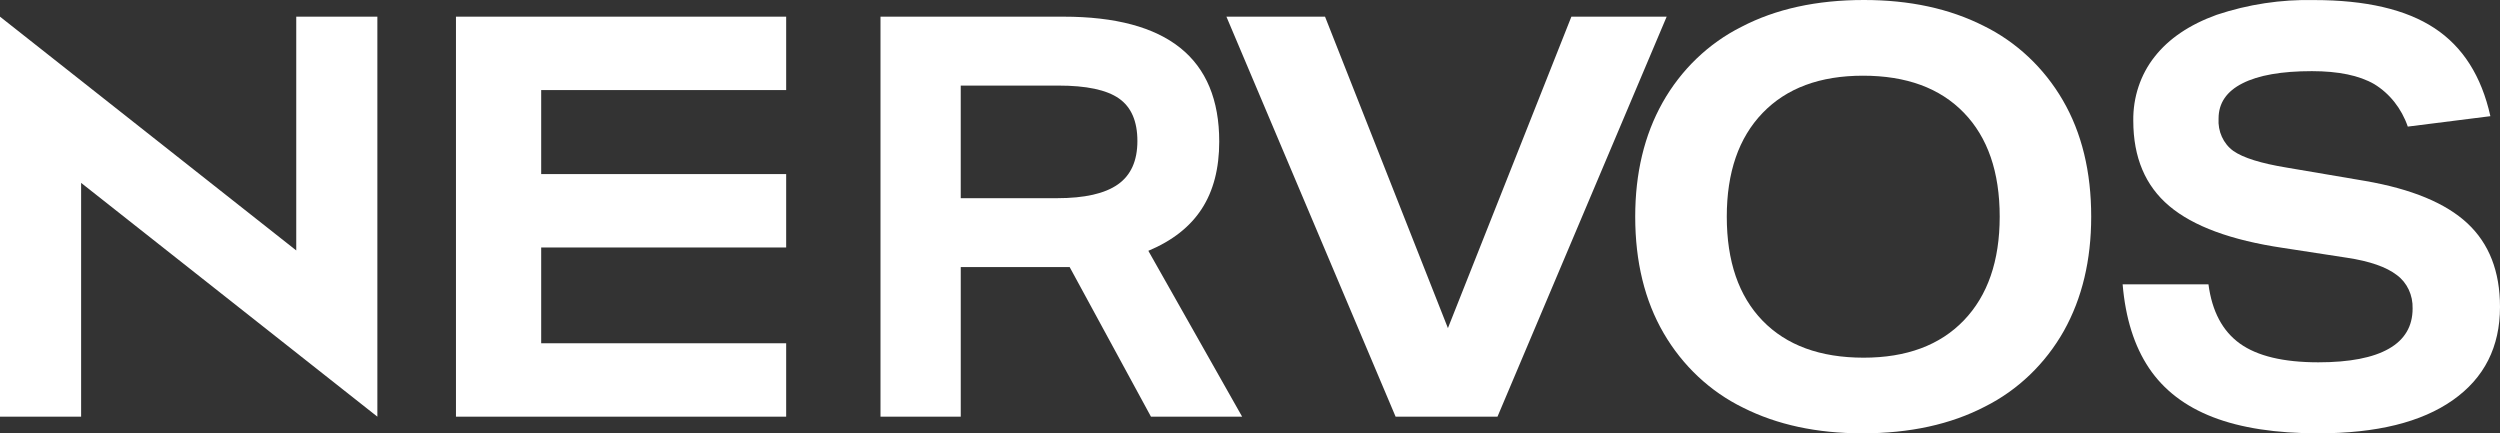 <?xml version="1.0" encoding="UTF-8"?>
<svg width="150px" height="26px" viewBox="0 0 150 26" version="1.1" xmlns="http://www.w3.org/2000/svg" xmlns:xlink="http://www.w3.org/1999/xlink">
    <rect x="0" y="0" width="150" height="26" fill="#333333" stroke="none"/>
    <title>nervos-logotype-white</title>
    <g id="Welcome" stroke="none" stroke-width="1" fill="none" fill-rule="evenodd">
        <g id="01-Nervos-Home" transform="translate(-40, -31)" fill="#FFFFFF" fill-rule="nonzero">
            <g id="nervos-logotype-white" transform="translate(40, 31)">
                <polygon id="type_PathItem_" points="17.775 1 17.775 15.027 0 1 0 25 4.867 25 4.867 10.973 22.642 25 22.642 1"></polygon>
                <polygon id="type_PathItem_2" points="27.358 25 27.358 1 47.17 1 47.17 5.404 32.471 5.404 32.471 10.445 47.17 10.445 47.17 14.849 32.471 14.849 32.471 20.596 47.17 20.596 47.17 25"></polygon>
                <polygon id="type_PathItem_3" points="83.736 25 73.585 1 79.502 1 86.875 19.687 94.283 1 100 1 89.849 25"></polygon>
                <path d="M144.467,7.596 C144.096,6.514 143.382,5.611 142.453,5.046 C141.555,4.528 140.308,4.269 138.712,4.269 C136.897,4.269 135.512,4.512 134.555,4.997 C133.595,5.479 133.114,6.186 133.114,7.11 C133.064,7.881 133.401,8.623 133.995,9.052 C134.581,9.467 135.653,9.802 137.209,10.057 L141.909,10.856 C144.7,11.339 146.746,12.187 148.048,13.402 C149.348,14.616 149.999,16.286 150,18.412 C150,20.816 149.057,22.681 147.17,24.008 C145.283,25.336 142.592,26 139.095,26 C136.557,26 134.452,25.677 132.78,25.03 C131.106,24.384 129.826,23.402 128.94,22.084 C128.056,20.766 127.529,19.091 127.358,17.059 L132.508,17.059 C132.721,18.678 133.35,19.863 134.394,20.614 C135.439,21.363 137.006,21.738 139.096,21.739 C140.969,21.739 142.384,21.466 143.331,20.923 C144.281,20.383 144.756,19.577 144.756,18.515 C144.782,17.713 144.425,16.954 143.812,16.505 C143.183,16.019 142.184,15.671 140.822,15.465 L136.982,14.875 C133.87,14.414 131.595,13.576 130.156,12.361 C128.718,11.15 127.998,9.446 127.997,7.248 C127.975,5.839 128.431,4.471 129.278,3.403 C130.13,2.316 131.371,1.478 133.003,0.888 C134.892,0.258 136.863,-0.04 138.84,0.004 C141.952,0.004 144.361,0.565 146.066,1.687 C147.77,2.806 148.889,4.567 149.423,6.971 L144.467,7.596 Z" id="type_PathItem_4"></path>
                <path d="M125.472,13.002 C125.472,15.612 124.926,17.895 123.835,19.849 C122.723,21.822 121.076,23.403 119.104,24.392 C117.044,25.464 114.59,26 111.744,26 C109.008,26 106.622,25.486 104.583,24.459 C102.608,23.494 100.95,21.938 99.818,19.988 C98.682,18.034 98.114,15.705 98.113,13.002 C98.113,10.388 98.66,8.105 99.754,6.155 C100.865,4.182 102.512,2.6 104.484,1.612 C106.545,0.536 108.999,-0.001 111.845,1.38889563e-06 C114.576,1.38889563e-06 116.963,0.515 119.006,1.545 C120.98,2.511 122.637,4.066 123.77,6.016 C124.906,7.97 125.473,10.298 125.472,13.002 M119.982,13.002 C119.982,10.32 119.264,8.24 117.83,6.762 C116.396,5.281 114.379,4.541 111.777,4.542 C109.198,4.542 107.191,5.288 105.755,6.779 C104.322,8.268 103.606,10.342 103.607,13.002 C103.607,15.683 104.323,17.763 105.755,19.242 C107.189,20.719 109.207,21.459 111.811,21.461 C114.39,21.461 116.396,20.715 117.83,19.224 C119.263,17.732 119.98,15.658 119.982,13.002" id="type_CompoundPathItem_"></path>
                <path d="M69.058,25 L64.179,16.023 L57.645,16.023 L57.645,25 L52.83,25 L52.83,1 L63.804,1 C70.038,1 73.154,3.499 73.154,8.496 C73.154,10.107 72.805,11.452 72.107,12.528 C71.409,13.606 70.34,14.446 68.9,15.049 L74.528,25 L69.058,25 Z M63.429,11.891 C65.076,11.891 66.29,11.616 67.072,11.065 C67.853,10.517 68.244,9.649 68.244,8.461 C68.244,7.274 67.874,6.422 67.136,5.907 C66.395,5.39 65.181,5.133 63.494,5.135 L57.644,5.135 L57.644,11.891 L63.429,11.891 Z" id="type_CompoundPathItem_2"></path>
            </g>
        </g>
    </g>
</svg>